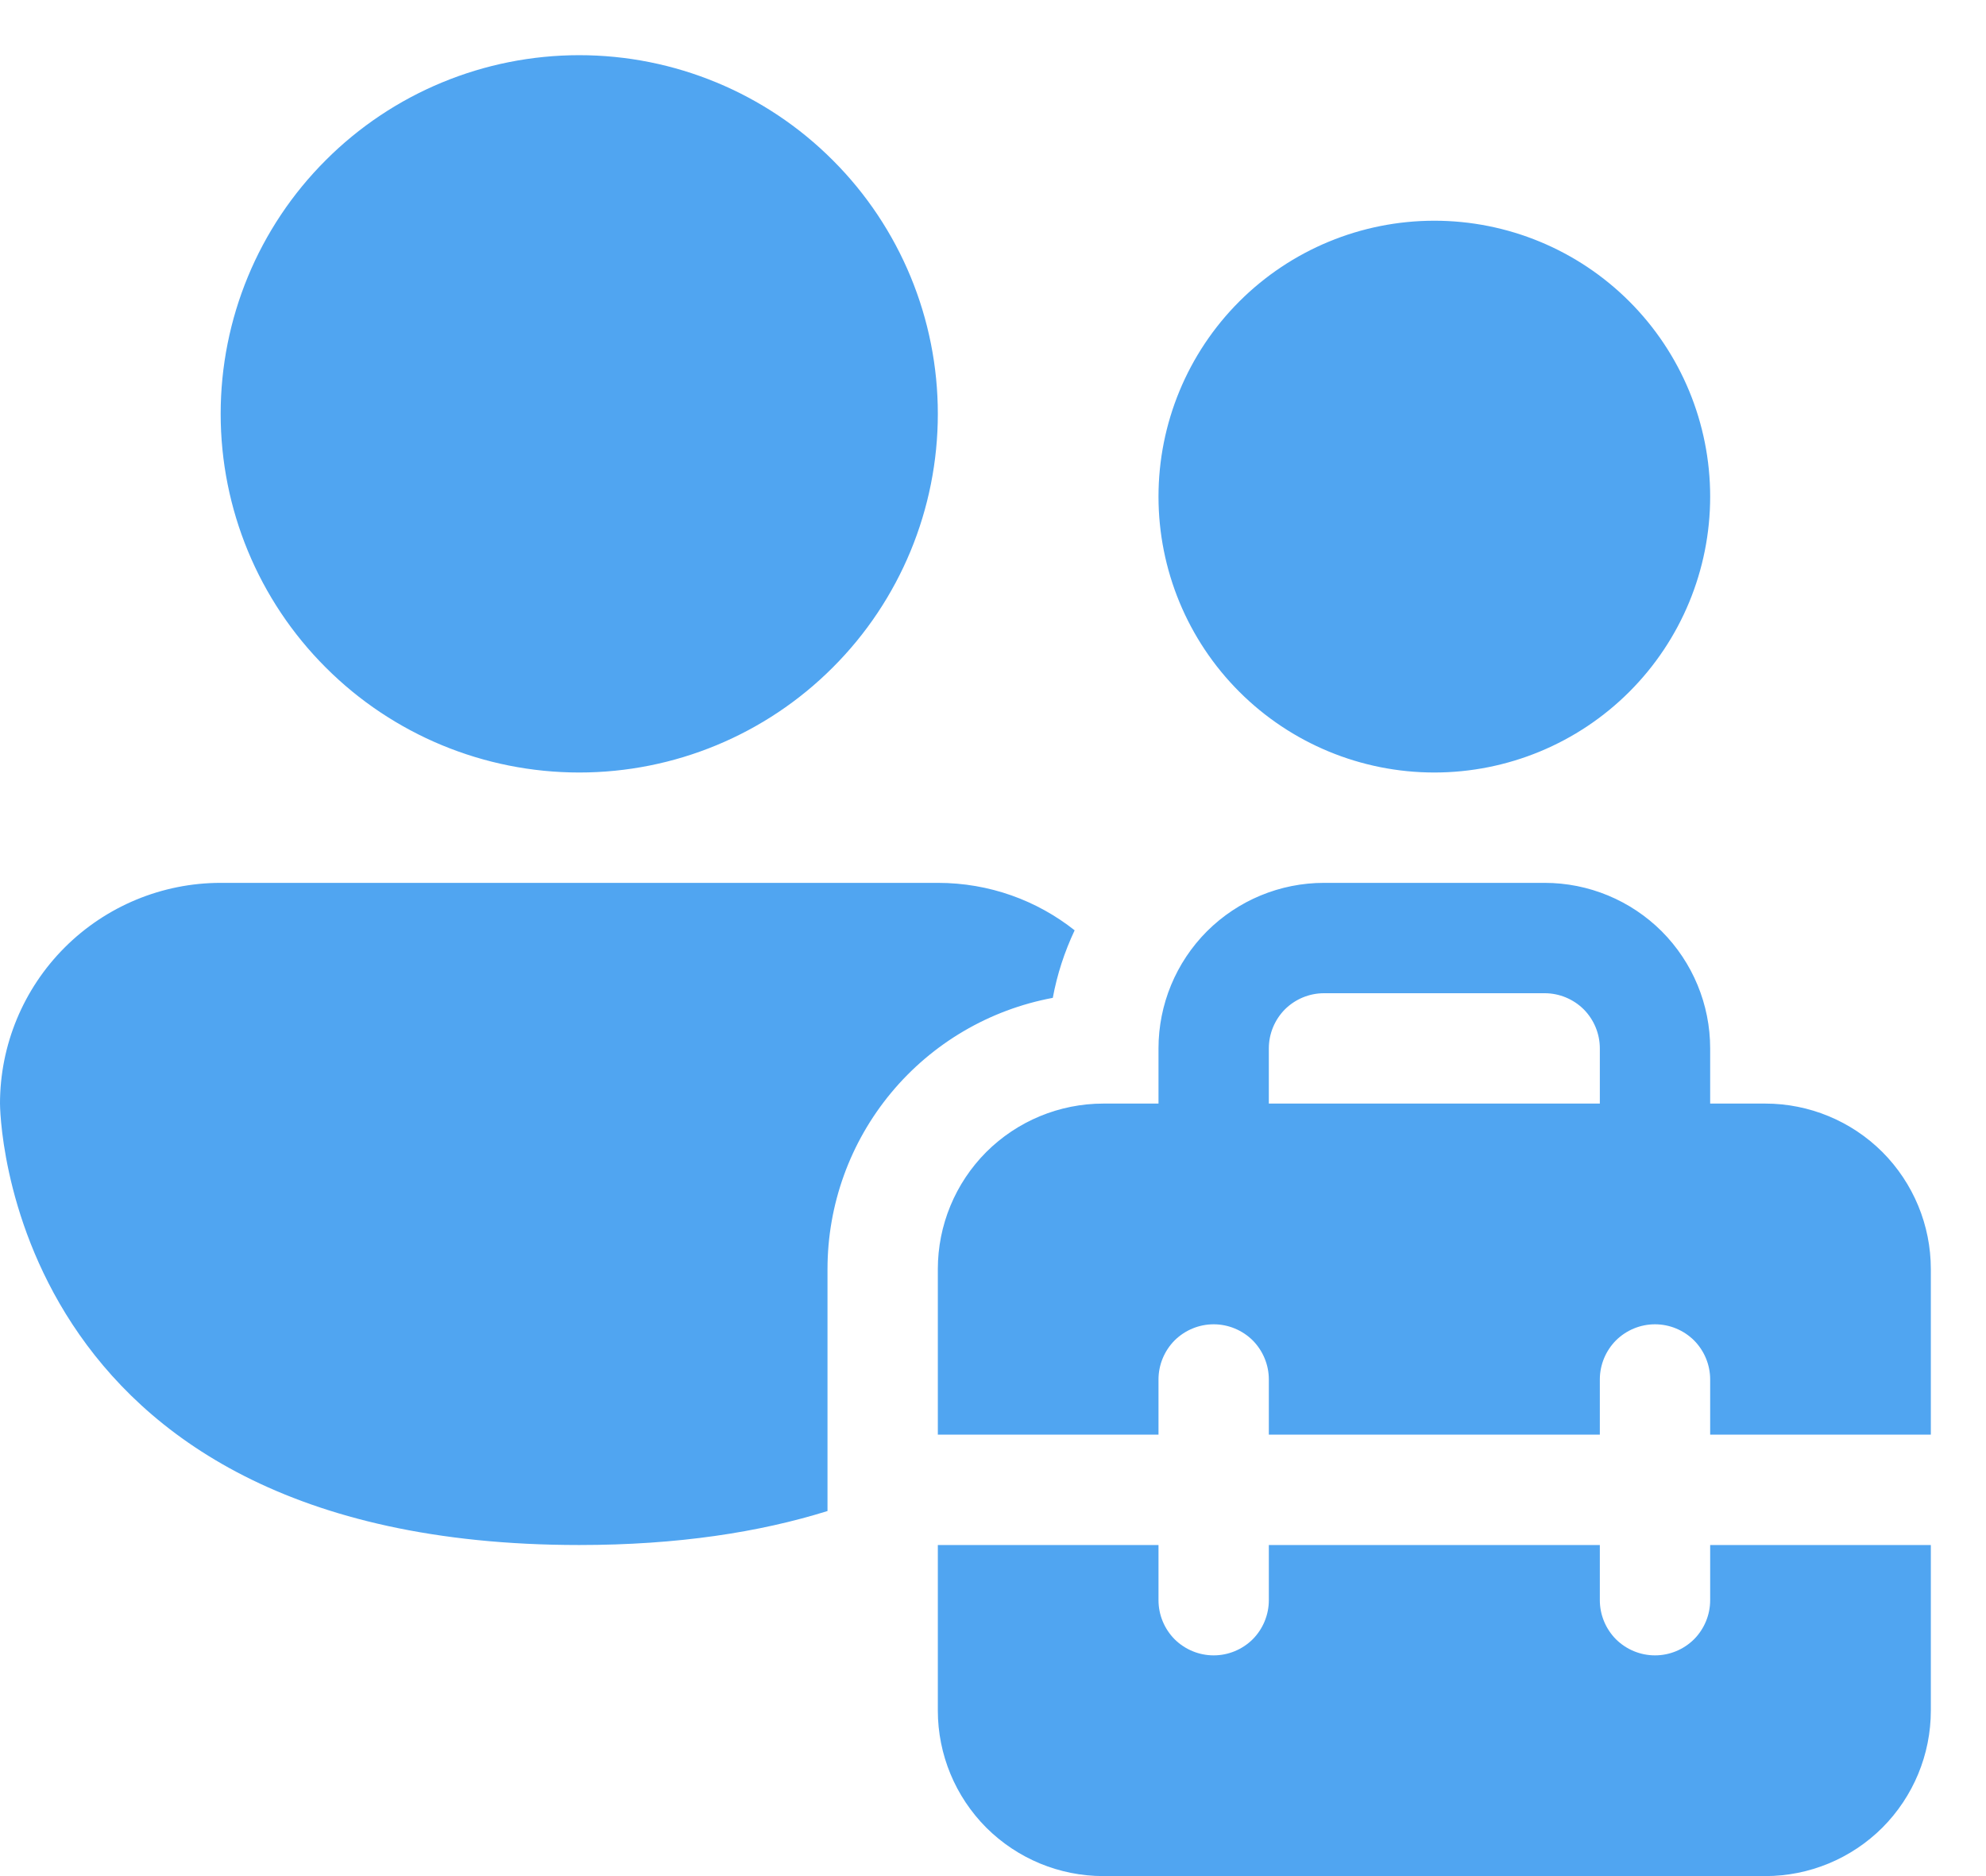 <svg width="18" height="17" viewBox="0 0 18 17" fill="none" xmlns="http://www.w3.org/2000/svg">
<path d="M8.5 3.75C8.5 4.612 8.158 5.439 7.548 6.048C6.939 6.658 6.112 7 5.25 7C4.388 7 3.561 6.658 2.952 6.048C2.342 5.439 2 4.612 2 3.75C2 2.888 2.342 2.061 2.952 1.452C3.561 0.842 4.388 0.5 5.25 0.5C6.112 0.5 6.939 0.842 7.548 1.452C8.158 2.061 8.5 2.888 8.5 3.75ZM13 7C13.663 7 14.299 6.737 14.768 6.268C15.237 5.799 15.5 5.163 15.5 4.5C15.5 3.837 15.237 3.201 14.768 2.732C14.299 2.263 13.663 2 13 2C12.337 2 11.701 2.263 11.232 2.732C10.763 3.201 10.5 3.837 10.5 4.5C10.5 5.163 10.763 5.799 11.232 6.268C11.701 6.737 12.337 7 13 7ZM9.74 8.43C9.648 8.625 9.581 8.83 9.542 9.042C8.968 9.149 8.45 9.453 8.077 9.902C7.704 10.351 7.5 10.916 7.5 11.5V13.692C6.885 13.884 6.143 14 5.25 14C0 14 0 10 0 10C0 9.47 0.211 8.961 0.586 8.586C0.961 8.211 1.47 8 2 8H8.5C8.968 8 9.399 8.16 9.74 8.43ZM10.5 10V9.5C10.5 9.102 10.658 8.721 10.939 8.439C11.221 8.158 11.602 8 12 8H14C14.398 8 14.779 8.158 15.061 8.439C15.342 8.721 15.5 9.102 15.5 9.5V10H16C16.398 10 16.779 10.158 17.061 10.439C17.342 10.721 17.5 11.102 17.5 11.5V13H15.5V12.5C15.5 12.367 15.447 12.24 15.354 12.146C15.26 12.053 15.133 12 15 12C14.867 12 14.74 12.053 14.646 12.146C14.553 12.24 14.5 12.367 14.5 12.5V13H11.5V12.5C11.5 12.367 11.447 12.24 11.354 12.146C11.26 12.053 11.133 12 11 12C10.867 12 10.74 12.053 10.646 12.146C10.553 12.24 10.5 12.367 10.5 12.5V13H8.5V11.5C8.5 11.102 8.658 10.721 8.939 10.439C9.221 10.158 9.602 10 10 10H10.5ZM11.5 9.5V10H14.5V9.5C14.5 9.367 14.447 9.24 14.354 9.146C14.26 9.053 14.133 9 14 9H12C11.867 9 11.74 9.053 11.646 9.146C11.553 9.24 11.5 9.367 11.5 9.5ZM15.5 14H17.5V15.5C17.5 15.898 17.342 16.279 17.061 16.561C16.779 16.842 16.398 17 16 17H10C9.602 17 9.221 16.842 8.939 16.561C8.658 16.279 8.5 15.898 8.5 15.5V14H10.5V14.5C10.5 14.633 10.553 14.76 10.646 14.854C10.74 14.947 10.867 15 11 15C11.133 15 11.26 14.947 11.354 14.854C11.447 14.76 11.5 14.633 11.5 14.5V14H14.5V14.5C14.5 14.633 14.553 14.76 14.646 14.854C14.74 14.947 14.867 15 15 15C15.133 15 15.26 14.947 15.354 14.854C15.447 14.76 15.5 14.633 15.5 14.5V14Z" fill="#50A5F1"/>
</svg>
